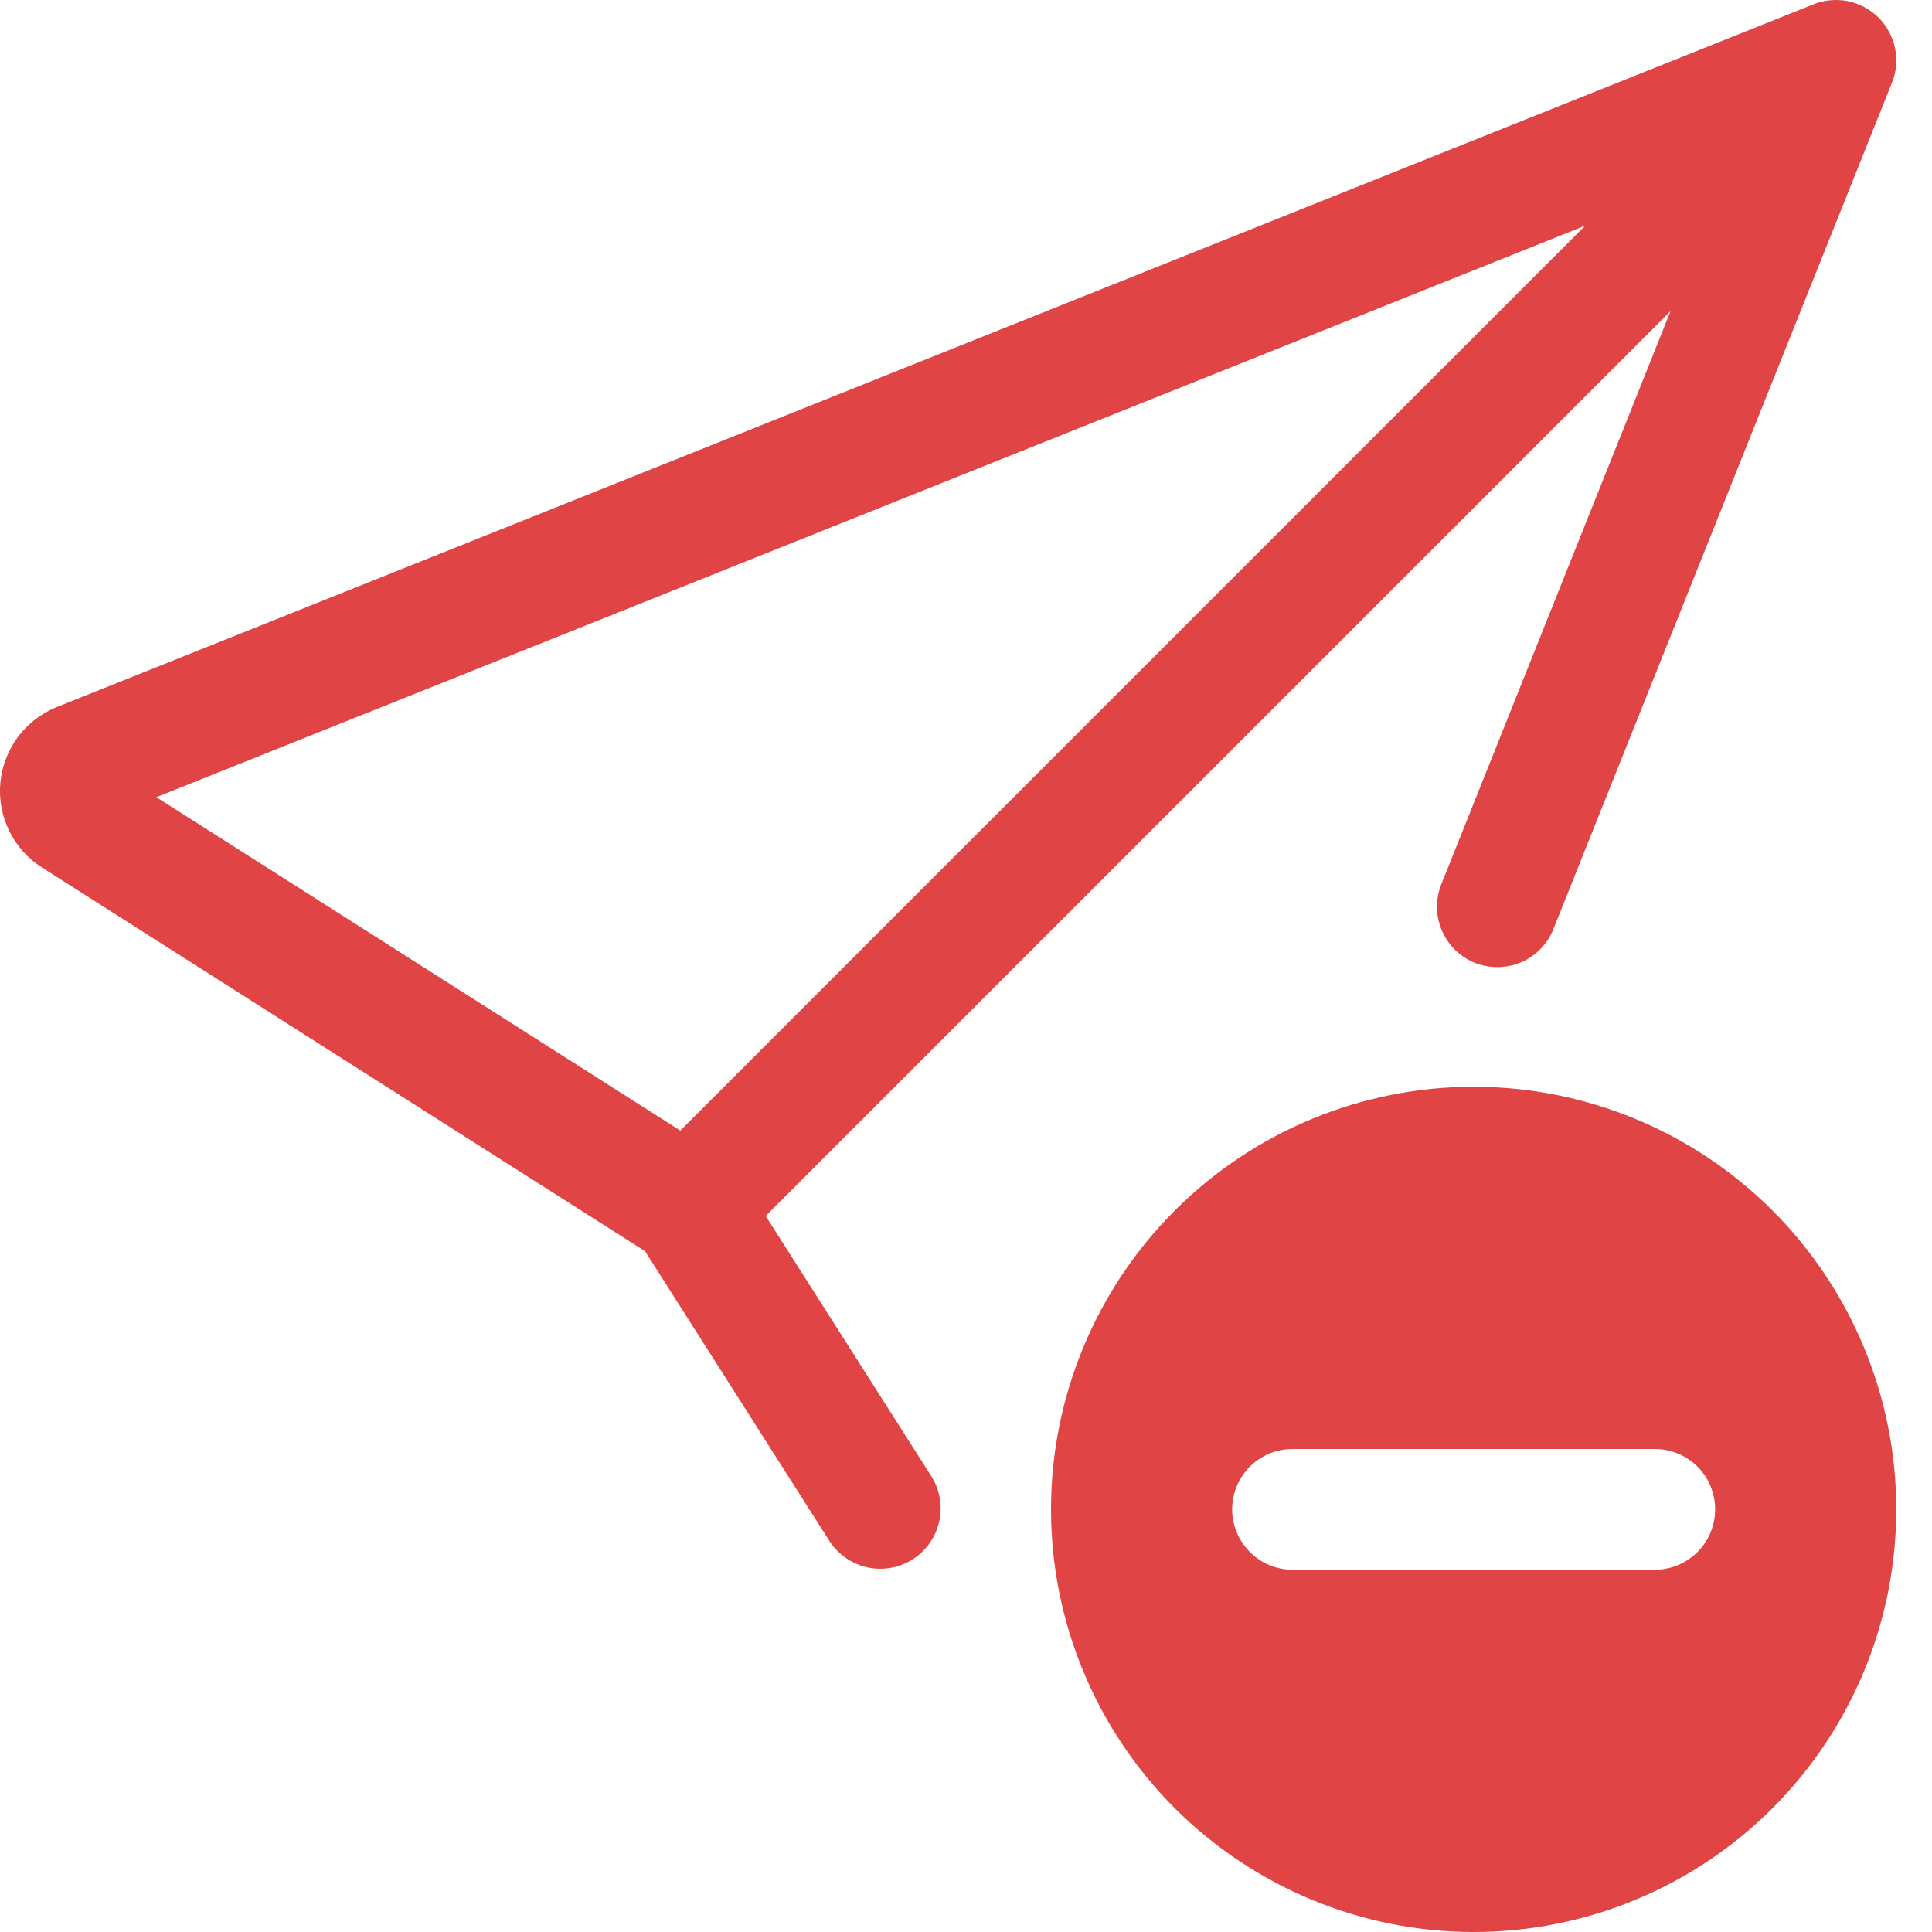 <svg width="16" height="16" viewBox="0 0 16 16" fill="none" xmlns="http://www.w3.org/2000/svg">
<path d="M15.668 0.686C15.705 0.595 15.714 0.495 15.694 0.4C15.674 0.304 15.627 0.216 15.558 0.146C15.488 0.077 15.4 0.03 15.305 0.01C15.209 -0.009 15.109 -0.001 15.018 0.036L0.471 5.855C0.343 5.906 0.232 5.992 0.149 6.102C0.067 6.213 0.016 6.344 0.003 6.481C-0.01 6.619 0.016 6.757 0.076 6.881C0.137 7.005 0.231 7.11 0.347 7.184L5.342 10.362L6.873 12.768C6.946 12.877 7.058 12.953 7.186 12.981C7.314 13.008 7.448 12.984 7.558 12.914C7.669 12.844 7.747 12.733 7.777 12.605C7.807 12.478 7.785 12.344 7.717 12.232L6.341 10.07L13.835 2.576L11.94 7.314C11.914 7.375 11.901 7.441 11.9 7.507C11.9 7.574 11.913 7.64 11.939 7.701C11.964 7.763 12.002 7.818 12.049 7.865C12.096 7.912 12.153 7.949 12.214 7.974C12.276 7.998 12.342 8.01 12.409 8.009C12.475 8.008 12.541 7.994 12.602 7.967C12.663 7.94 12.718 7.902 12.763 7.853C12.809 7.805 12.845 7.748 12.868 7.686L15.668 0.686V0.686ZM13.128 1.869L5.634 9.363L1.295 6.602L13.128 1.869V1.869Z" fill="#E04444"/>
<path d="M15.704 12.5C15.704 13.428 15.335 14.318 14.679 14.975C14.023 15.631 13.133 16 12.204 16C11.276 16 10.386 15.631 9.729 14.975C9.073 14.318 8.704 13.428 8.704 12.5C8.704 11.572 9.073 10.681 9.729 10.025C10.386 9.369 11.276 9 12.204 9C13.133 9 14.023 9.369 14.679 10.025C15.335 10.681 15.704 11.572 15.704 12.5V12.5ZM10.204 12.5C10.204 12.632 10.257 12.759 10.351 12.853C10.444 12.947 10.572 13 10.704 13H13.704C13.837 13 13.964 12.947 14.058 12.853C14.152 12.759 14.204 12.632 14.204 12.5C14.204 12.367 14.152 12.24 14.058 12.146C13.964 12.052 13.837 12 13.704 12H10.704C10.572 12 10.444 12.052 10.351 12.146C10.257 12.24 10.204 12.367 10.204 12.5Z" fill="#E04444"/>
</svg>
